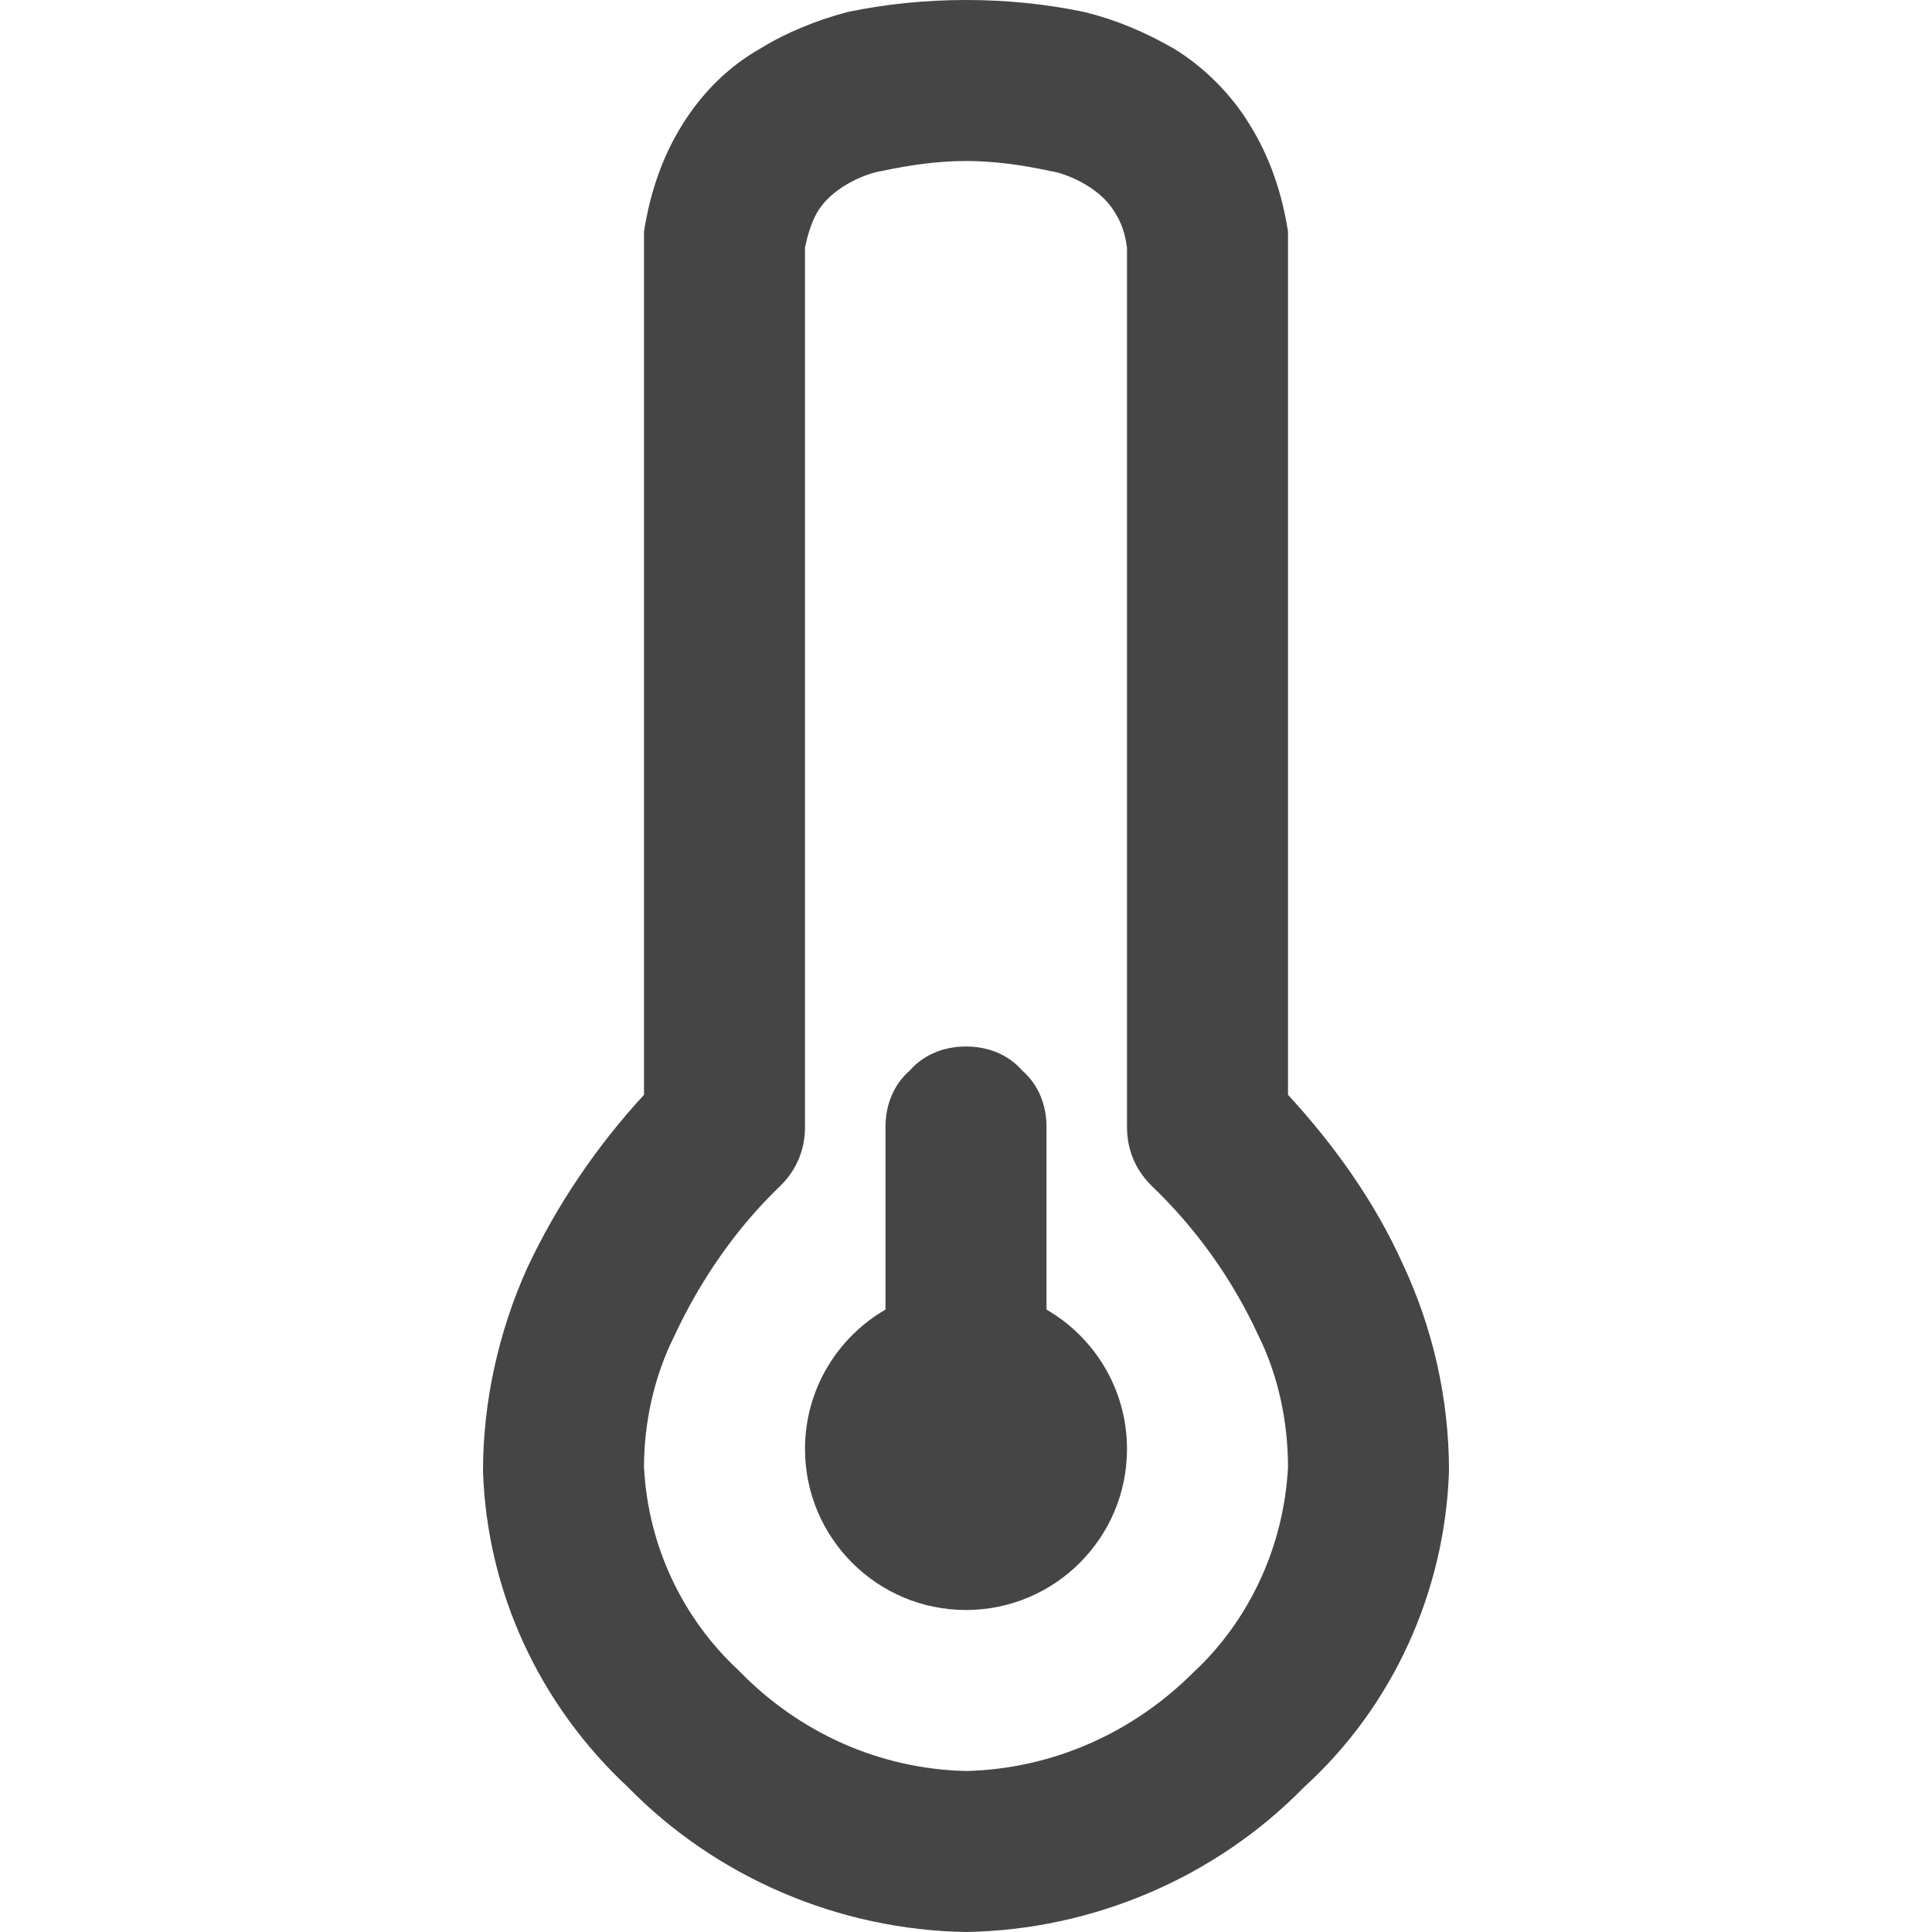 <?xml version="1.0" standalone="no"?><!-- Generator: Gravit.io --><svg xmlns="http://www.w3.org/2000/svg" xmlns:xlink="http://www.w3.org/1999/xlink" width="96" height="96"><path d=" M 48 8 C 46.6 8 45.2 8.2 43.8 8.5 C 43.1 8.6 41.488 9.22 40.7 10.4 Q 40.261 11.057 40 12.3 L 40 56 C 40 57.1 39.6 58.1 38.8 58.9 C 36.6 61 34.8 63.6 33.5 66.4 C 32.5 68.4 32 70.7 32 72.9 C 32.2 76.8 33.9 80.4 36.7 83 C 39.7 86.1 43.7 87.9 48 88 C 52.3 87.9 56.3 86.1 59.3 83.1 C 62.1 80.5 63.8 76.8 64 72.9 C 64 70.6 63.5 68.3 62.5 66.3 C 61.2 63.5 59.4 61 57.2 58.9 C 56.4 58.1 56 57.1 56 56 L 56 12.3 C 55.9 11.6 55.739 11.057 55.3 10.4 C 54.512 9.22 52.9 8.6 52.2 8.5 C 50.8 8.2 49.4 8 48 8 Z  M 48 0 C 46 0 44 0.2 42.1 0.6 C 40.6 1 39.1 1.6 37.8 2.4 C 36.2 3.3 34.9 4.6 33.9 6.2 C 32.9 7.8 32.3 9.6 32 11.5 Q 32 11.7 32 54.4 C 29.7 56.9 27.7 59.8 26.2 63 C 24.8 66.1 24 69.6 24 73.1 C 24.2 79.1 26.8 84.7 31.2 88.8 C 35.6 93.3 41.7 95.9 48 96 C 54.3 95.9 60.4 93.3 64.8 88.8 C 69.2 84.8 71.8 79.1 72 73.1 C 72 69.5 71.2 66 69.7 62.8 C 68.3 59.7 66.3 56.9 64 54.4 Q 64 11.7 64 11.5 C 63.7 9.6 63.1 7.8 62.1 6.2 C 61.2 4.7 59.8 3.3 58.3 2.4 C 56.9 1.6 55.5 1 53.9 0.6 C 52 0.2 50 0 48 0 Z  M 44 65.072 L 44 56 C 44 54.9 44.4 53.9 45.2 53.2 C 45.9 52.4 46.9 52 48 52 C 49.1 52 50.1 52.4 50.8 53.2 C 51.6 53.9 52 54.9 52 56 L 52 65.072 C 54.39 66.456 56 69.041 56 72 C 56 76.415 52.415 80 48 80 C 43.585 80 40 76.415 40 72 C 40 69.041 41.61 66.456 44 65.072 Z " fill-rule="evenodd" fill="#454545" stroke="none"/><mask id="_mask_06XUkdib1mNkoNK29kP4QO89xtOgRhq7"><path d=" M 48 8 C 46.6 8 45.2 8.2 43.8 8.5 C 43.1 8.6 41.488 9.22 40.7 10.4 Q 40.261 11.057 40 12.3 L 40 56 C 40 57.1 39.6 58.1 38.8 58.9 C 36.6 61 34.8 63.6 33.5 66.4 C 32.5 68.4 32 70.7 32 72.9 C 32.2 76.8 33.9 80.4 36.7 83 C 39.7 86.1 43.7 87.9 48 88 C 52.3 87.9 56.3 86.1 59.3 83.1 C 62.1 80.5 63.8 76.8 64 72.9 C 64 70.6 63.5 68.3 62.5 66.3 C 61.2 63.5 59.4 61 57.2 58.9 C 56.4 58.1 56 57.1 56 56 L 56 12.3 C 55.9 11.6 55.739 11.057 55.3 10.4 C 54.512 9.22 52.9 8.6 52.2 8.5 C 50.8 8.2 49.4 8 48 8 Z  M 48 0 C 46 0 44 0.2 42.1 0.6 C 40.6 1 39.1 1.6 37.8 2.4 C 36.2 3.3 34.9 4.6 33.9 6.2 C 32.9 7.8 32.3 9.6 32 11.5 Q 32 11.7 32 54.4 C 29.7 56.9 27.7 59.8 26.2 63 C 24.8 66.1 24 69.6 24 73.1 C 24.2 79.1 26.8 84.7 31.2 88.8 C 35.6 93.3 41.7 95.9 48 96 C 54.3 95.9 60.4 93.3 64.8 88.8 C 69.2 84.8 71.8 79.1 72 73.1 C 72 69.5 71.2 66 69.7 62.8 C 68.3 59.7 66.3 56.9 64 54.4 Q 64 11.7 64 11.5 C 63.7 9.6 63.1 7.8 62.1 6.2 C 61.2 4.7 59.8 3.3 58.3 2.4 C 56.9 1.6 55.5 1 53.9 0.6 C 52 0.2 50 0 48 0 Z  M 44 65.072 L 44 56 C 44 54.9 44.4 53.9 45.2 53.2 C 45.9 52.4 46.9 52 48 52 C 49.1 52 50.1 52.4 50.8 53.2 C 51.6 53.9 52 54.9 52 56 L 52 65.072 C 54.39 66.456 56 69.041 56 72 C 56 76.415 52.415 80 48 80 C 43.585 80 40 76.415 40 72 C 40 69.041 41.61 66.456 44 65.072 Z " fill-rule="evenodd" fill="white" stroke="none"/></mask><path d=" M 48 8 C 46.6 8 45.2 8.2 43.8 8.5 C 43.1 8.6 41.488 9.22 40.7 10.4 Q 40.261 11.057 40 12.3 L 40 56 C 40 57.1 39.6 58.1 38.8 58.9 C 36.6 61 34.8 63.6 33.5 66.4 C 32.5 68.4 32 70.7 32 72.9 C 32.2 76.8 33.9 80.4 36.7 83 C 39.7 86.1 43.7 87.9 48 88 C 52.3 87.9 56.3 86.1 59.3 83.1 C 62.1 80.5 63.8 76.8 64 72.9 C 64 70.6 63.5 68.3 62.5 66.3 C 61.2 63.5 59.4 61 57.2 58.9 C 56.4 58.1 56 57.1 56 56 L 56 12.3 C 55.9 11.6 55.739 11.057 55.3 10.4 C 54.512 9.22 52.9 8.6 52.2 8.5 C 50.8 8.2 49.4 8 48 8 Z  M 48 0 C 46 0 44 0.2 42.1 0.6 C 40.6 1 39.1 1.6 37.8 2.4 C 36.2 3.3 34.9 4.6 33.9 6.2 C 32.9 7.8 32.3 9.6 32 11.5 Q 32 11.7 32 54.4 C 29.7 56.9 27.7 59.8 26.2 63 C 24.8 66.1 24 69.6 24 73.1 C 24.2 79.1 26.8 84.7 31.2 88.8 C 35.6 93.3 41.7 95.9 48 96 C 54.3 95.9 60.4 93.3 64.8 88.8 C 69.2 84.8 71.8 79.1 72 73.1 C 72 69.5 71.2 66 69.7 62.8 C 68.3 59.7 66.3 56.9 64 54.4 Q 64 11.7 64 11.5 C 63.7 9.6 63.1 7.8 62.1 6.2 C 61.2 4.7 59.8 3.3 58.3 2.4 C 56.9 1.6 55.5 1 53.9 0.6 C 52 0.2 50 0 48 0 Z  M 44 65.072 L 44 56 C 44 54.9 44.4 53.9 45.2 53.2 C 45.9 52.4 46.9 52 48 52 C 49.1 52 50.1 52.4 50.8 53.2 C 51.6 53.9 52 54.9 52 56 L 52 65.072 C 54.39 66.456 56 69.041 56 72 C 56 76.415 52.415 80 48 80 C 43.585 80 40 76.415 40 72 C 40 69.041 41.61 66.456 44 65.072 Z " fill-rule="evenodd" fill="none" stroke="none" stroke-width="16" mask="url(#_mask_06XUkdib1mNkoNK29kP4QO89xtOgRhq7)"/></svg>